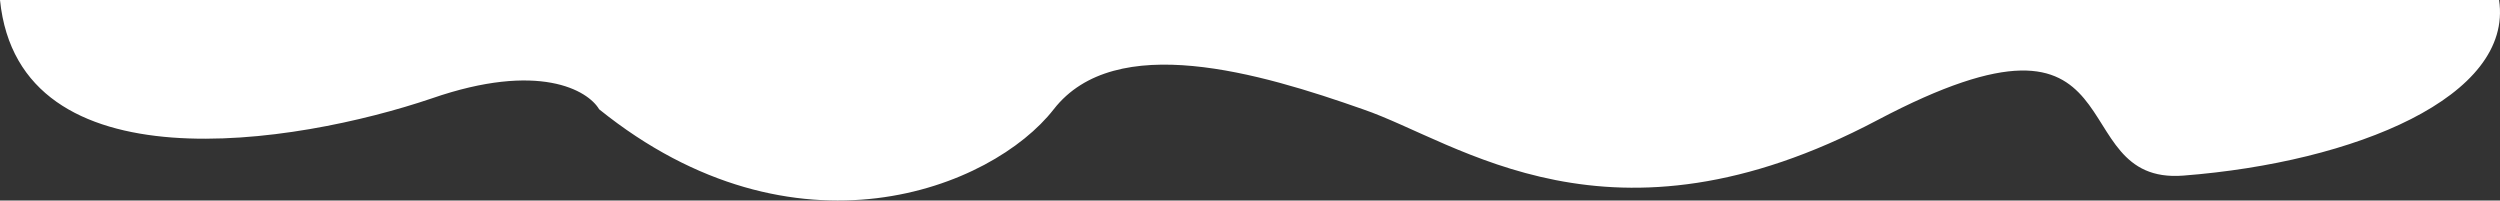 <svg width="1920" height="154" viewBox="0 0 1920 154" fill="none" xmlns="http://www.w3.org/2000/svg">
<rect x="0" y="0" width="1920" height="154" fill="#333333" stroke="none"/>
<path d="M1919.29 0H0C14.741 145.494 227.254 110.986 331.668 75.545C413.738 47.118 451.52 69.296 460.152 83.939C610.747 205.258 761.94 144.655 809.25 83.939C856.56 23.223 967.614 56.053 1046.8 83.939C1120.17 109.027 1236 201 1441.71 92.333C1647.42 -16.335 1581.24 142.276 1676.77 134.862C1808.77 124.616 1930.41 74.239 1919.29 0Z" fill="white"/>
</svg>
